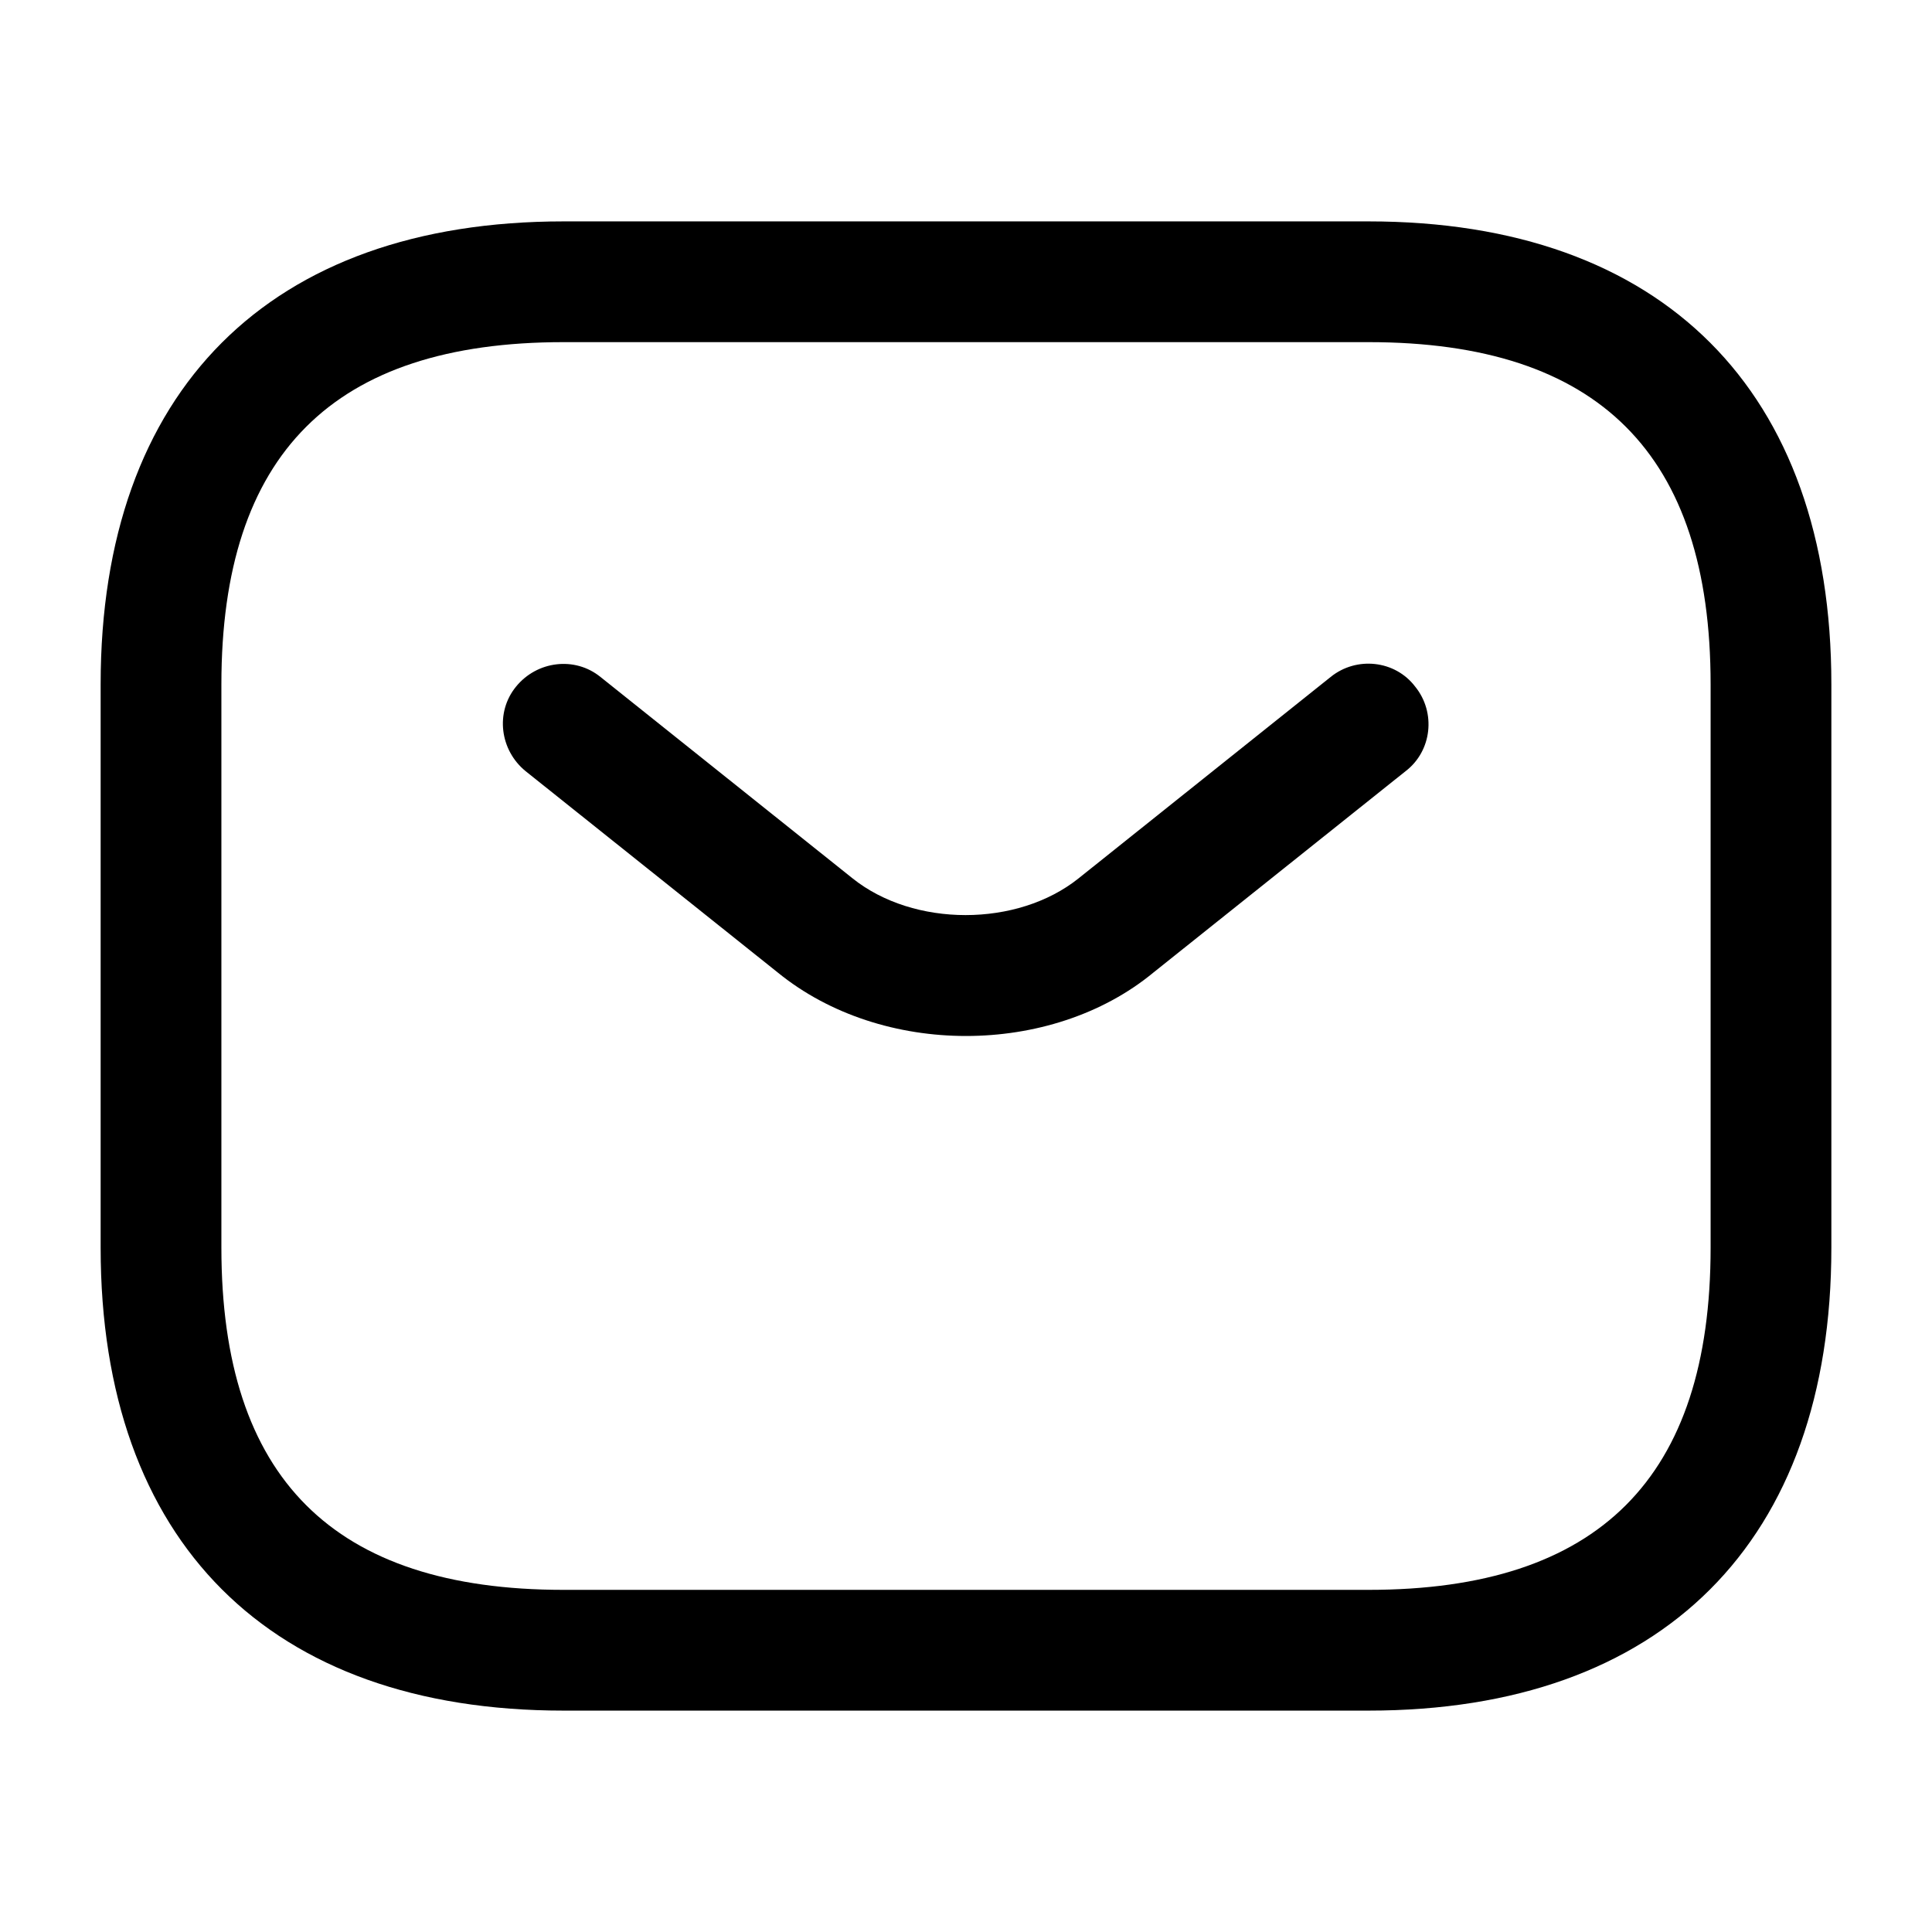 <svg width="22" height="22" viewBox="0 0 22 22" fill="none" xmlns="http://www.w3.org/2000/svg">
<path d="M15.584 19.479H6.417C3.071 19.479 1.146 17.554 1.146 14.208V7.792C1.146 4.446 3.071 2.521 6.417 2.521H15.584C18.929 2.521 20.854 4.446 20.854 7.792V14.208C20.854 17.554 18.929 19.479 15.584 19.479ZM6.417 3.896C3.795 3.896 2.521 5.17 2.521 7.792V14.208C2.521 16.83 3.795 18.104 6.417 18.104H15.584C18.205 18.104 19.479 16.83 19.479 14.208V7.792C19.479 5.17 18.205 3.896 15.584 3.896H6.417Z" fill="currentColor"/>
<path d="M11 11.797C10.23 11.797 9.451 11.559 8.855 11.073L5.986 8.782C5.692 8.543 5.637 8.112 5.876 7.819C6.114 7.526 6.545 7.471 6.838 7.709L9.707 10.001C10.404 10.56 11.586 10.56 12.283 10.001L15.152 7.709C15.446 7.471 15.886 7.517 16.115 7.819C16.353 8.112 16.307 8.552 16.005 8.782L13.136 11.073C12.549 11.559 11.77 11.797 11 11.797Z" fill="currentColor"/>
</svg>
